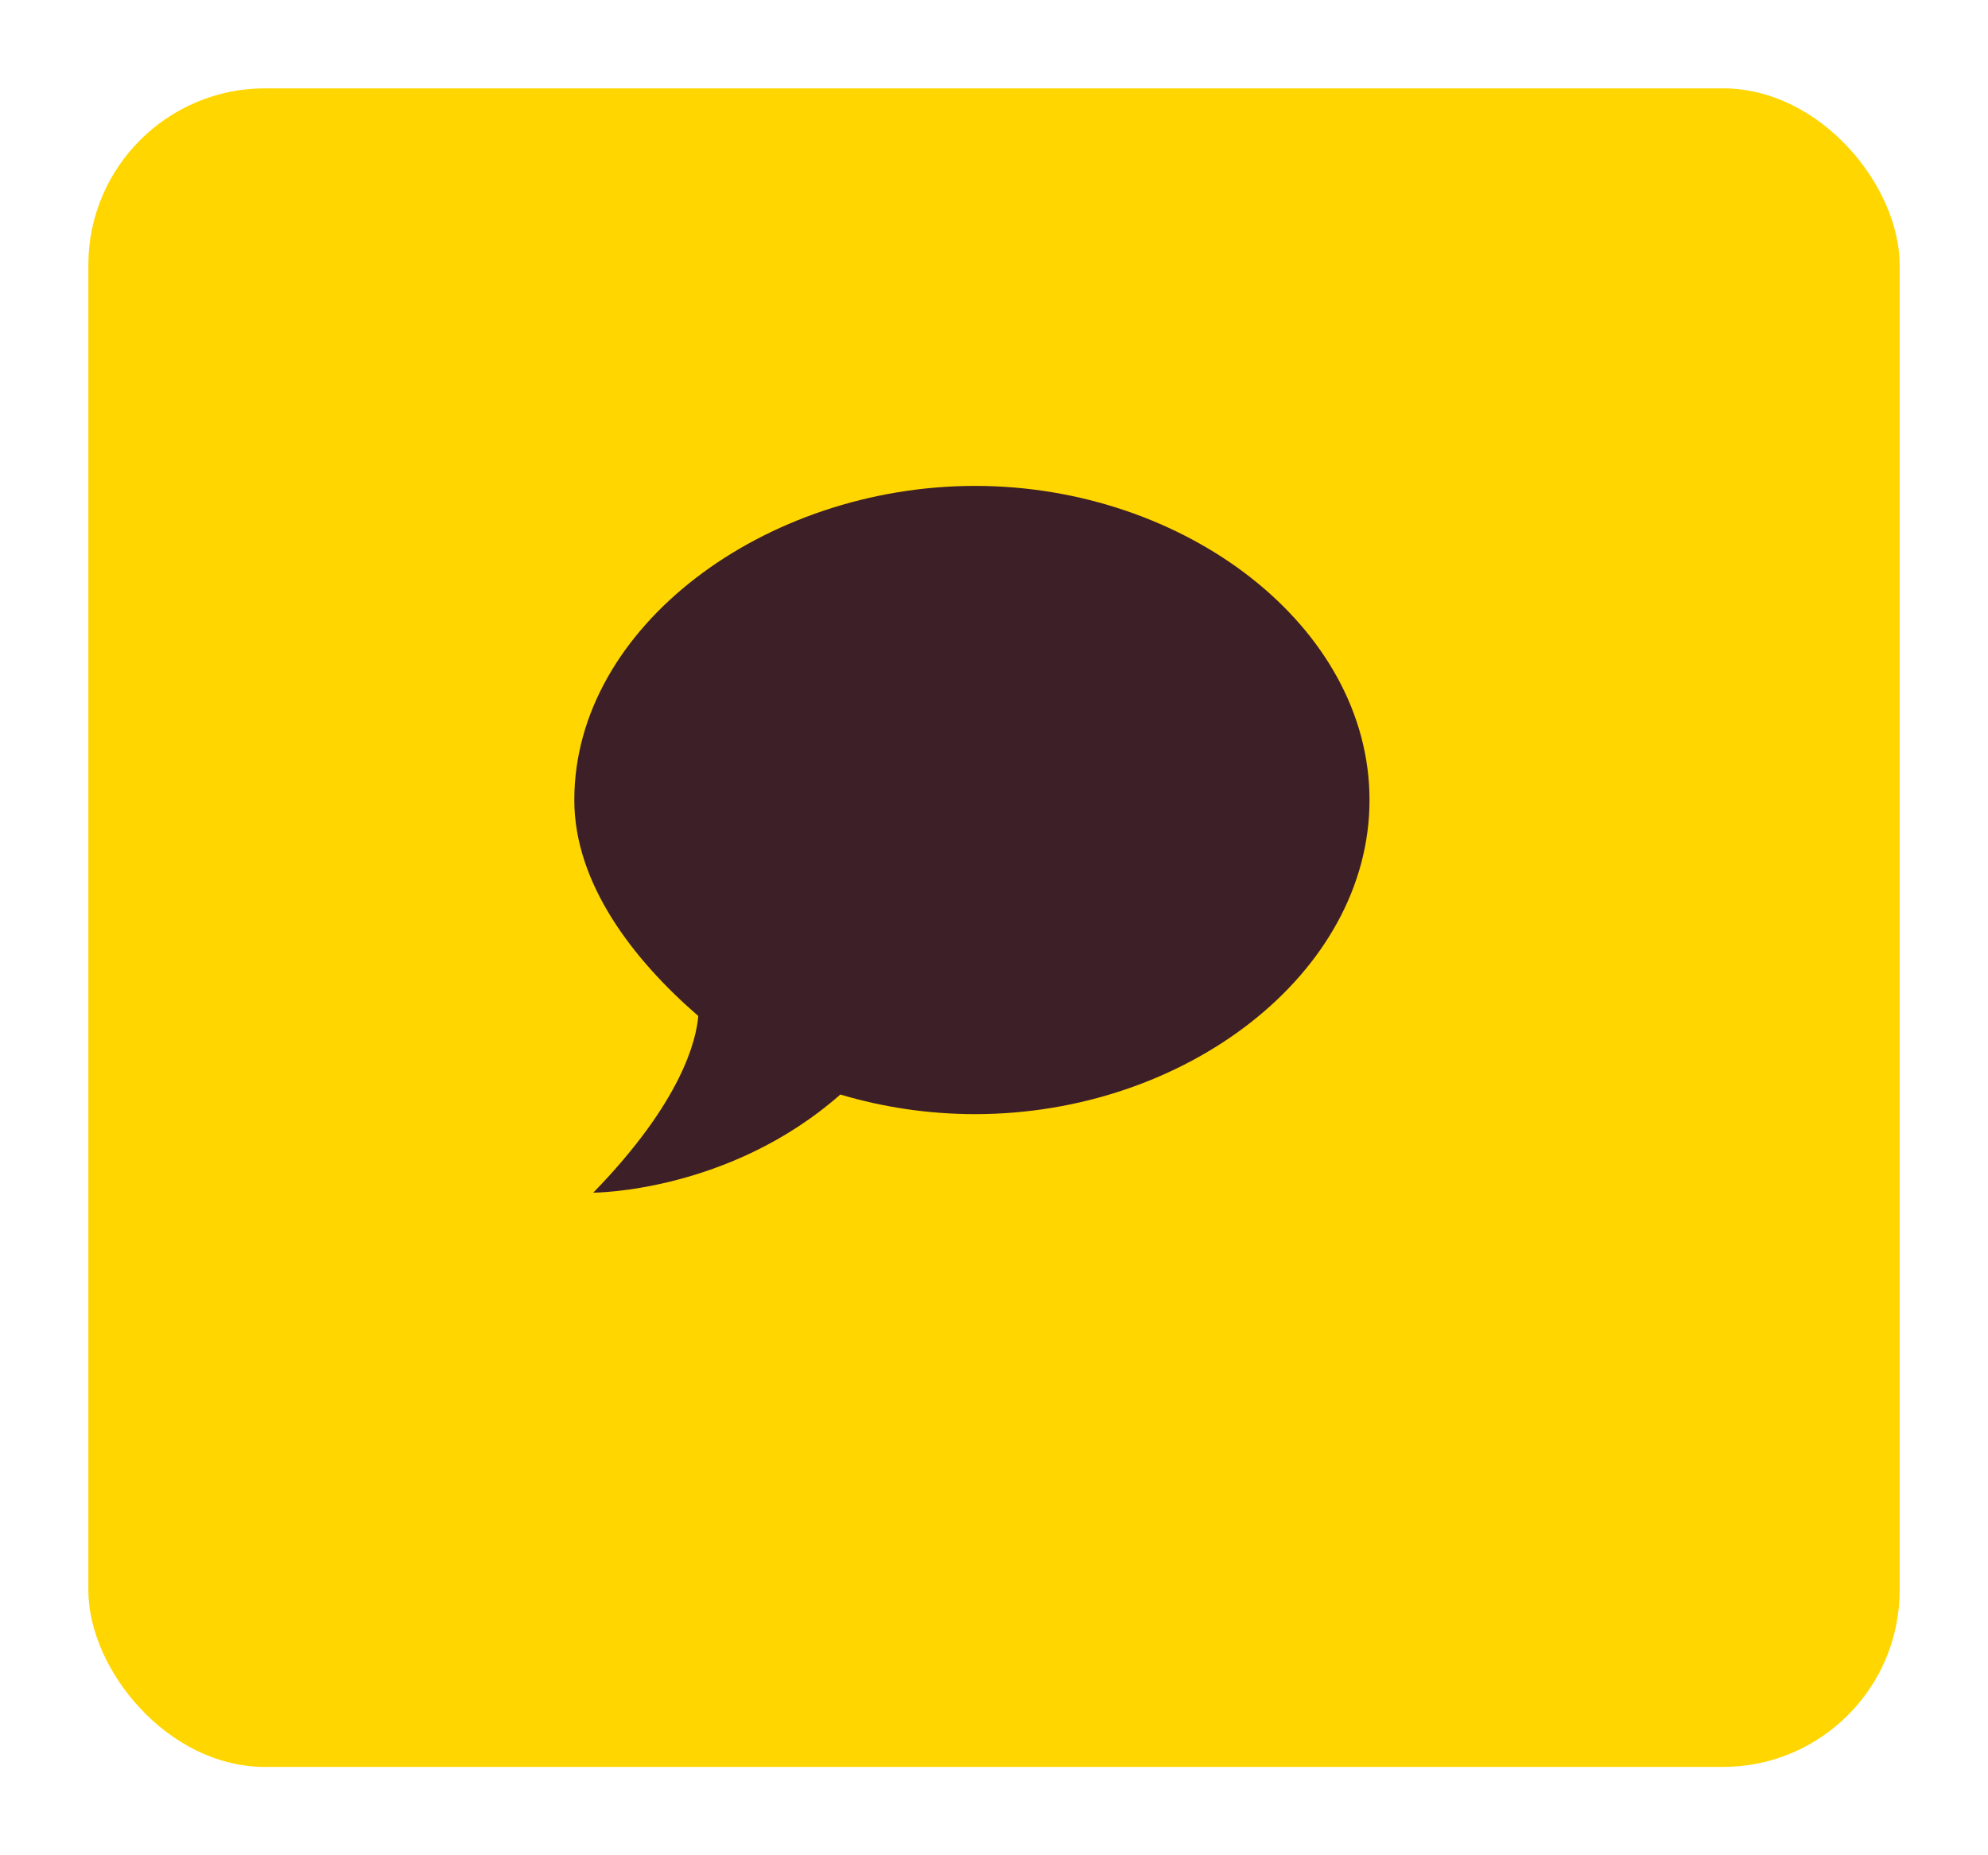 <svg width="45" height="42" viewBox="0 0 45 42" fill="none" xmlns="http://www.w3.org/2000/svg">
<g filter="url(#filter0_d_561_10584)">
<rect x="2" width="41" height="38" rx="4" fill="#FFD600"/>
</g>
<path d="M22.073 11C26.828 11 31 14.182 31 18.111C31 22.04 26.828 25.222 22.073 25.222C21.002 25.222 19.973 25.062 19.022 24.778C16.497 27 13.429 27 13.429 27C15.443 24.929 15.763 23.533 15.806 23C14.336 21.729 13 20.004 13 18.111C13 14.182 17.319 11 22.073 11Z" fill="#3D1F27"/>
<defs>
<filter id="filter0_d_561_10584" x="0" y="0" width="45" height="42" filterUnits="userSpaceOnUse" color-interpolation-filters="sRGB">
<feFlood flood-opacity="0" result="BackgroundImageFix"/>
<feColorMatrix in="SourceAlpha" type="matrix" values="0 0 0 0 0 0 0 0 0 0 0 0 0 0 0 0 0 0 127 0" result="hardAlpha"/>
<feOffset dy="2"/>
<feGaussianBlur stdDeviation="1"/>
<feComposite in2="hardAlpha" operator="out"/>
<feColorMatrix type="matrix" values="0 0 0 0 0 0 0 0 0 0 0 0 0 0 0 0 0 0 0.25 0"/>
<feBlend mode="normal" in2="BackgroundImageFix" result="effect1_dropShadow_561_10584"/>
<feBlend mode="normal" in="SourceGraphic" in2="effect1_dropShadow_561_10584" result="shape"/>
</filter>
</defs>
</svg>
